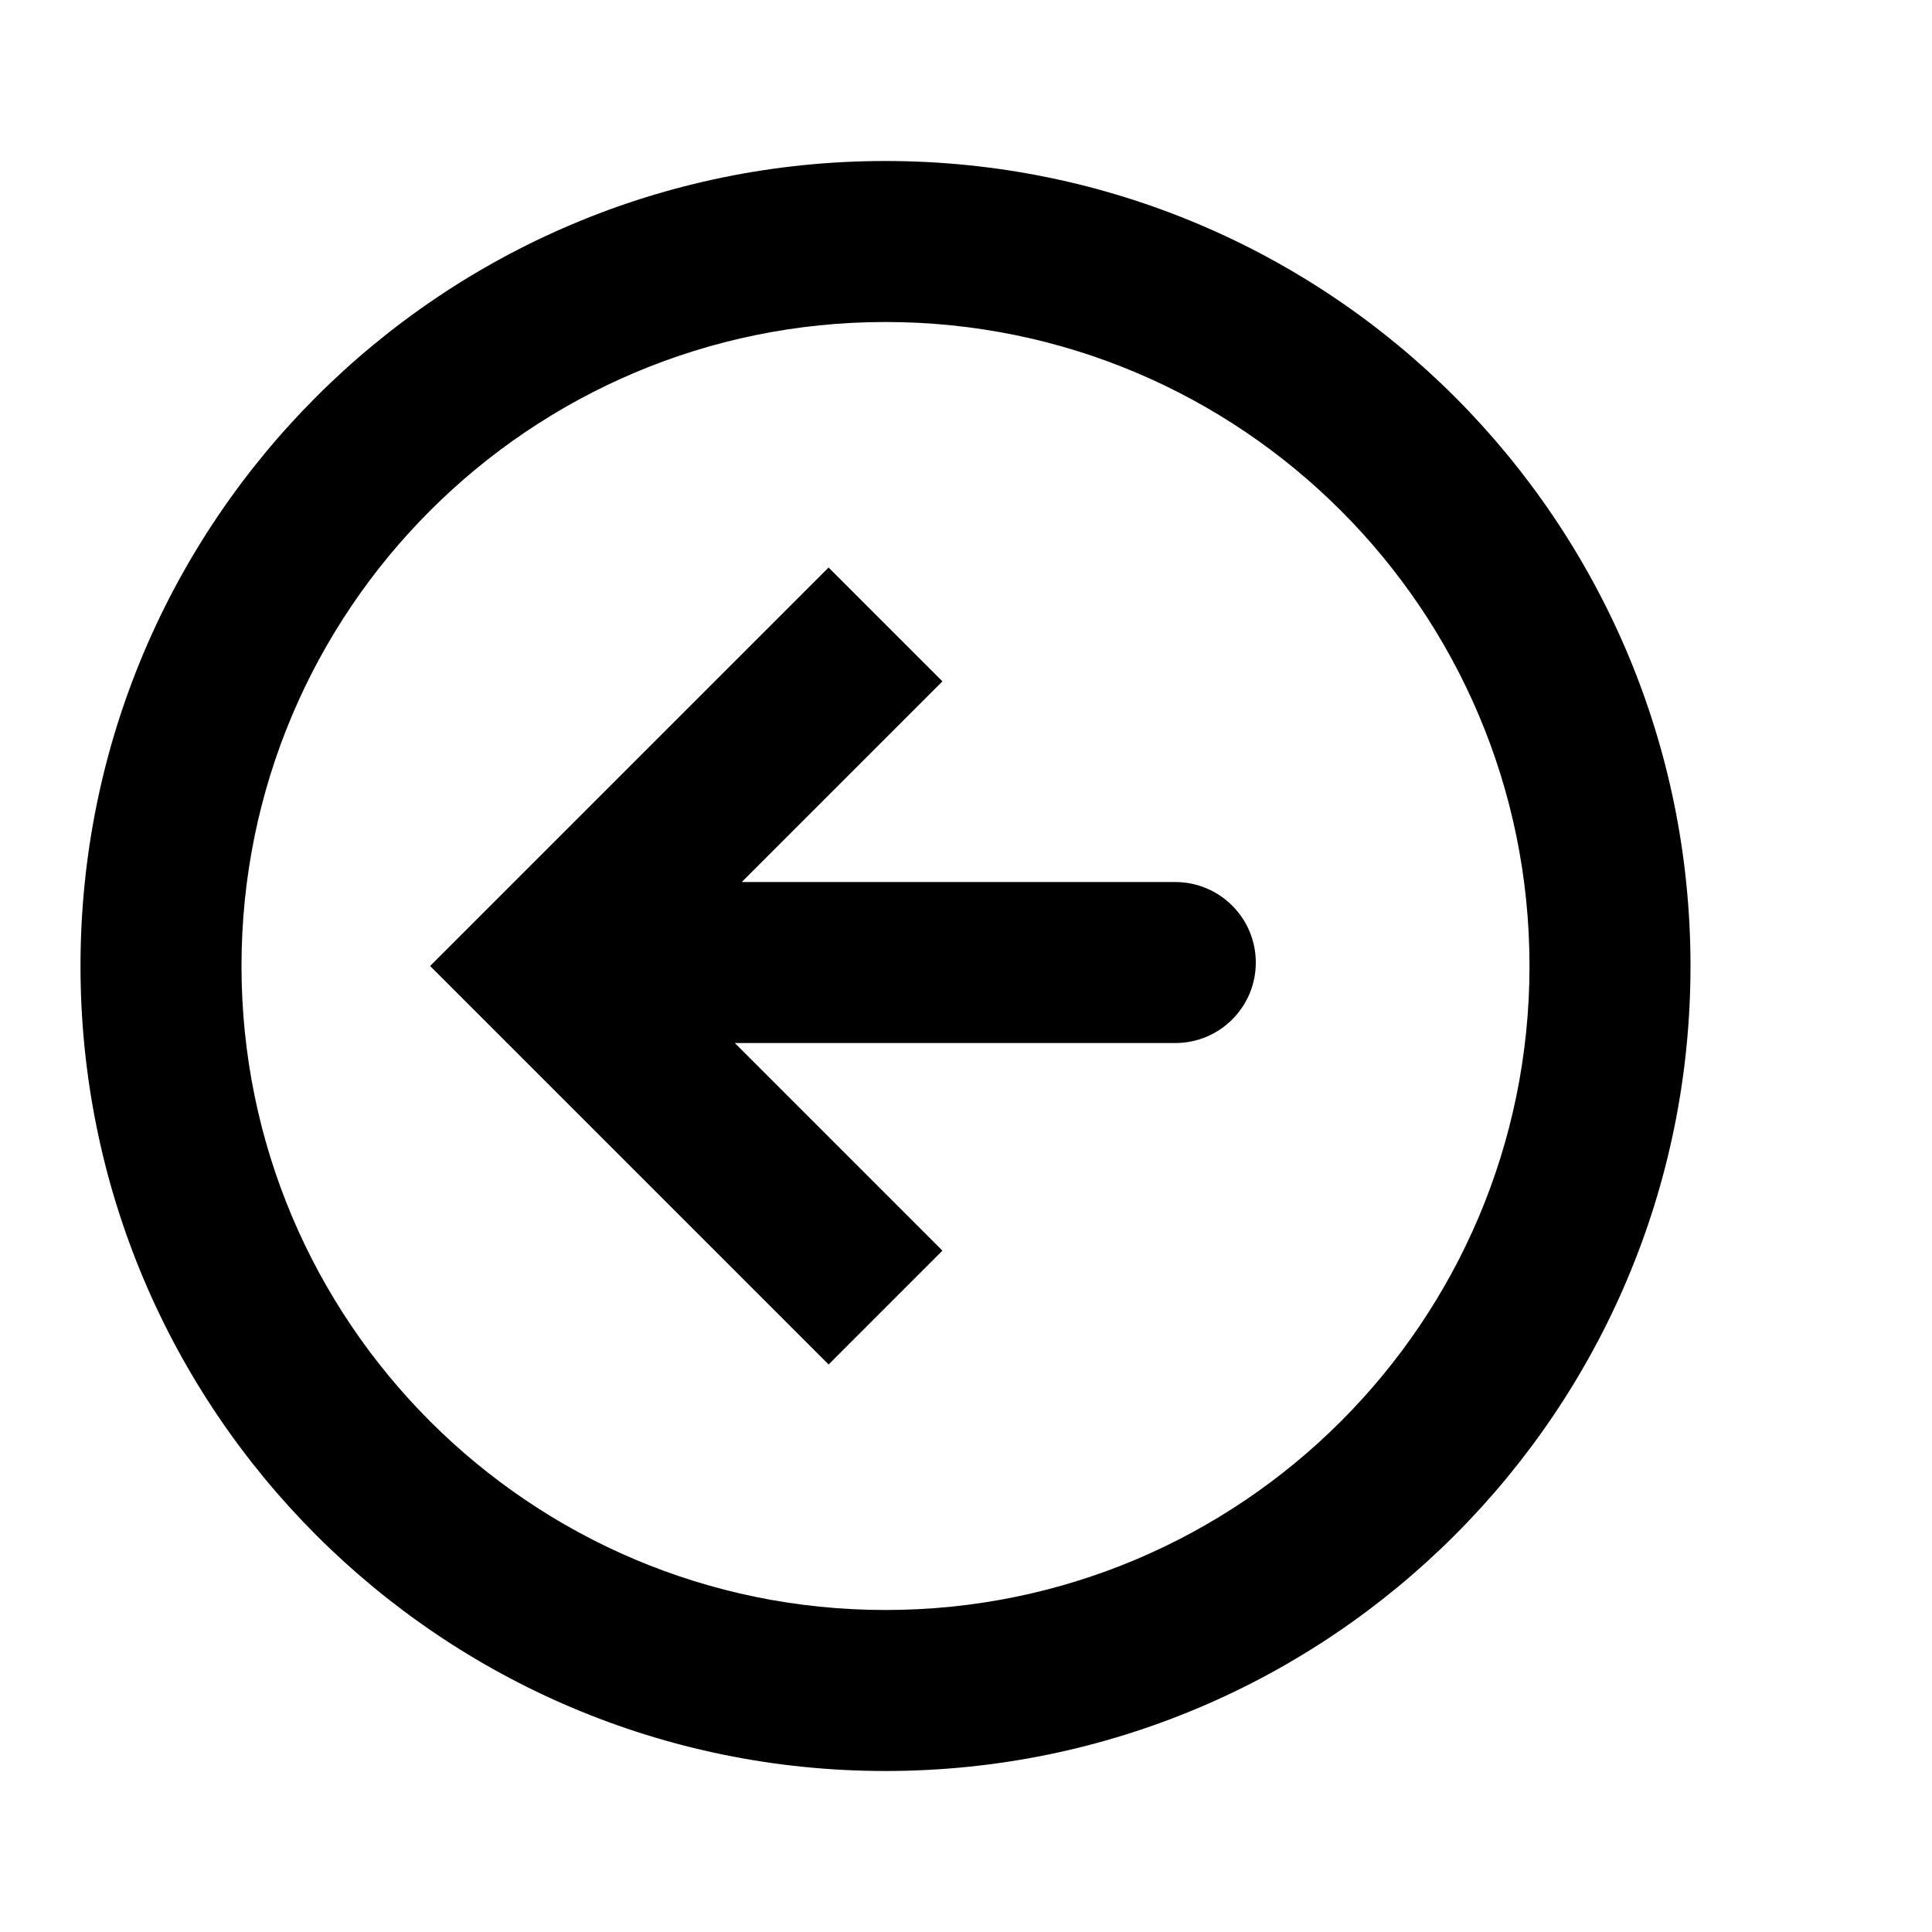 <svg width="24" height="24" viewBox="0 0 24 24" fill="none" xmlns="http://www.w3.org/2000/svg">
<path d="M6.757 12L6.05 11.293L5.343 12L6.05 12.707L6.757 12ZM6.8 10.957C6.248 10.957 5.8 11.405 5.8 11.957C5.8 12.51 6.248 12.957 6.8 12.957L6.8 10.957ZM14.6 12.957C15.152 12.957 15.6 12.51 15.6 11.957C15.6 11.405 15.152 10.957 14.6 10.957L14.6 12.957ZM10.293 7.05L6.05 11.293L7.464 12.707L11.707 8.464L10.293 7.05ZM6.05 12.707L10.293 16.95L11.707 15.536L7.464 11.293L6.05 12.707ZM6.8 12.957L14.6 12.957L14.6 10.957L6.8 10.957L6.8 12.957ZM19 12C19 16.418 15.418 20 11 20V22C16.523 22 21 17.523 21 12H19ZM11 20C6.582 20 3 16.418 3 12H1C1 17.523 5.477 22 11 22V20ZM3 12C3 7.582 6.582 4 11 4V2C5.477 2 1 6.477 1 12H3ZM11 4C15.418 4 19 7.582 19 12H21C21 6.477 16.523 2 11 2V4Z" fill="black"/>
</svg>
